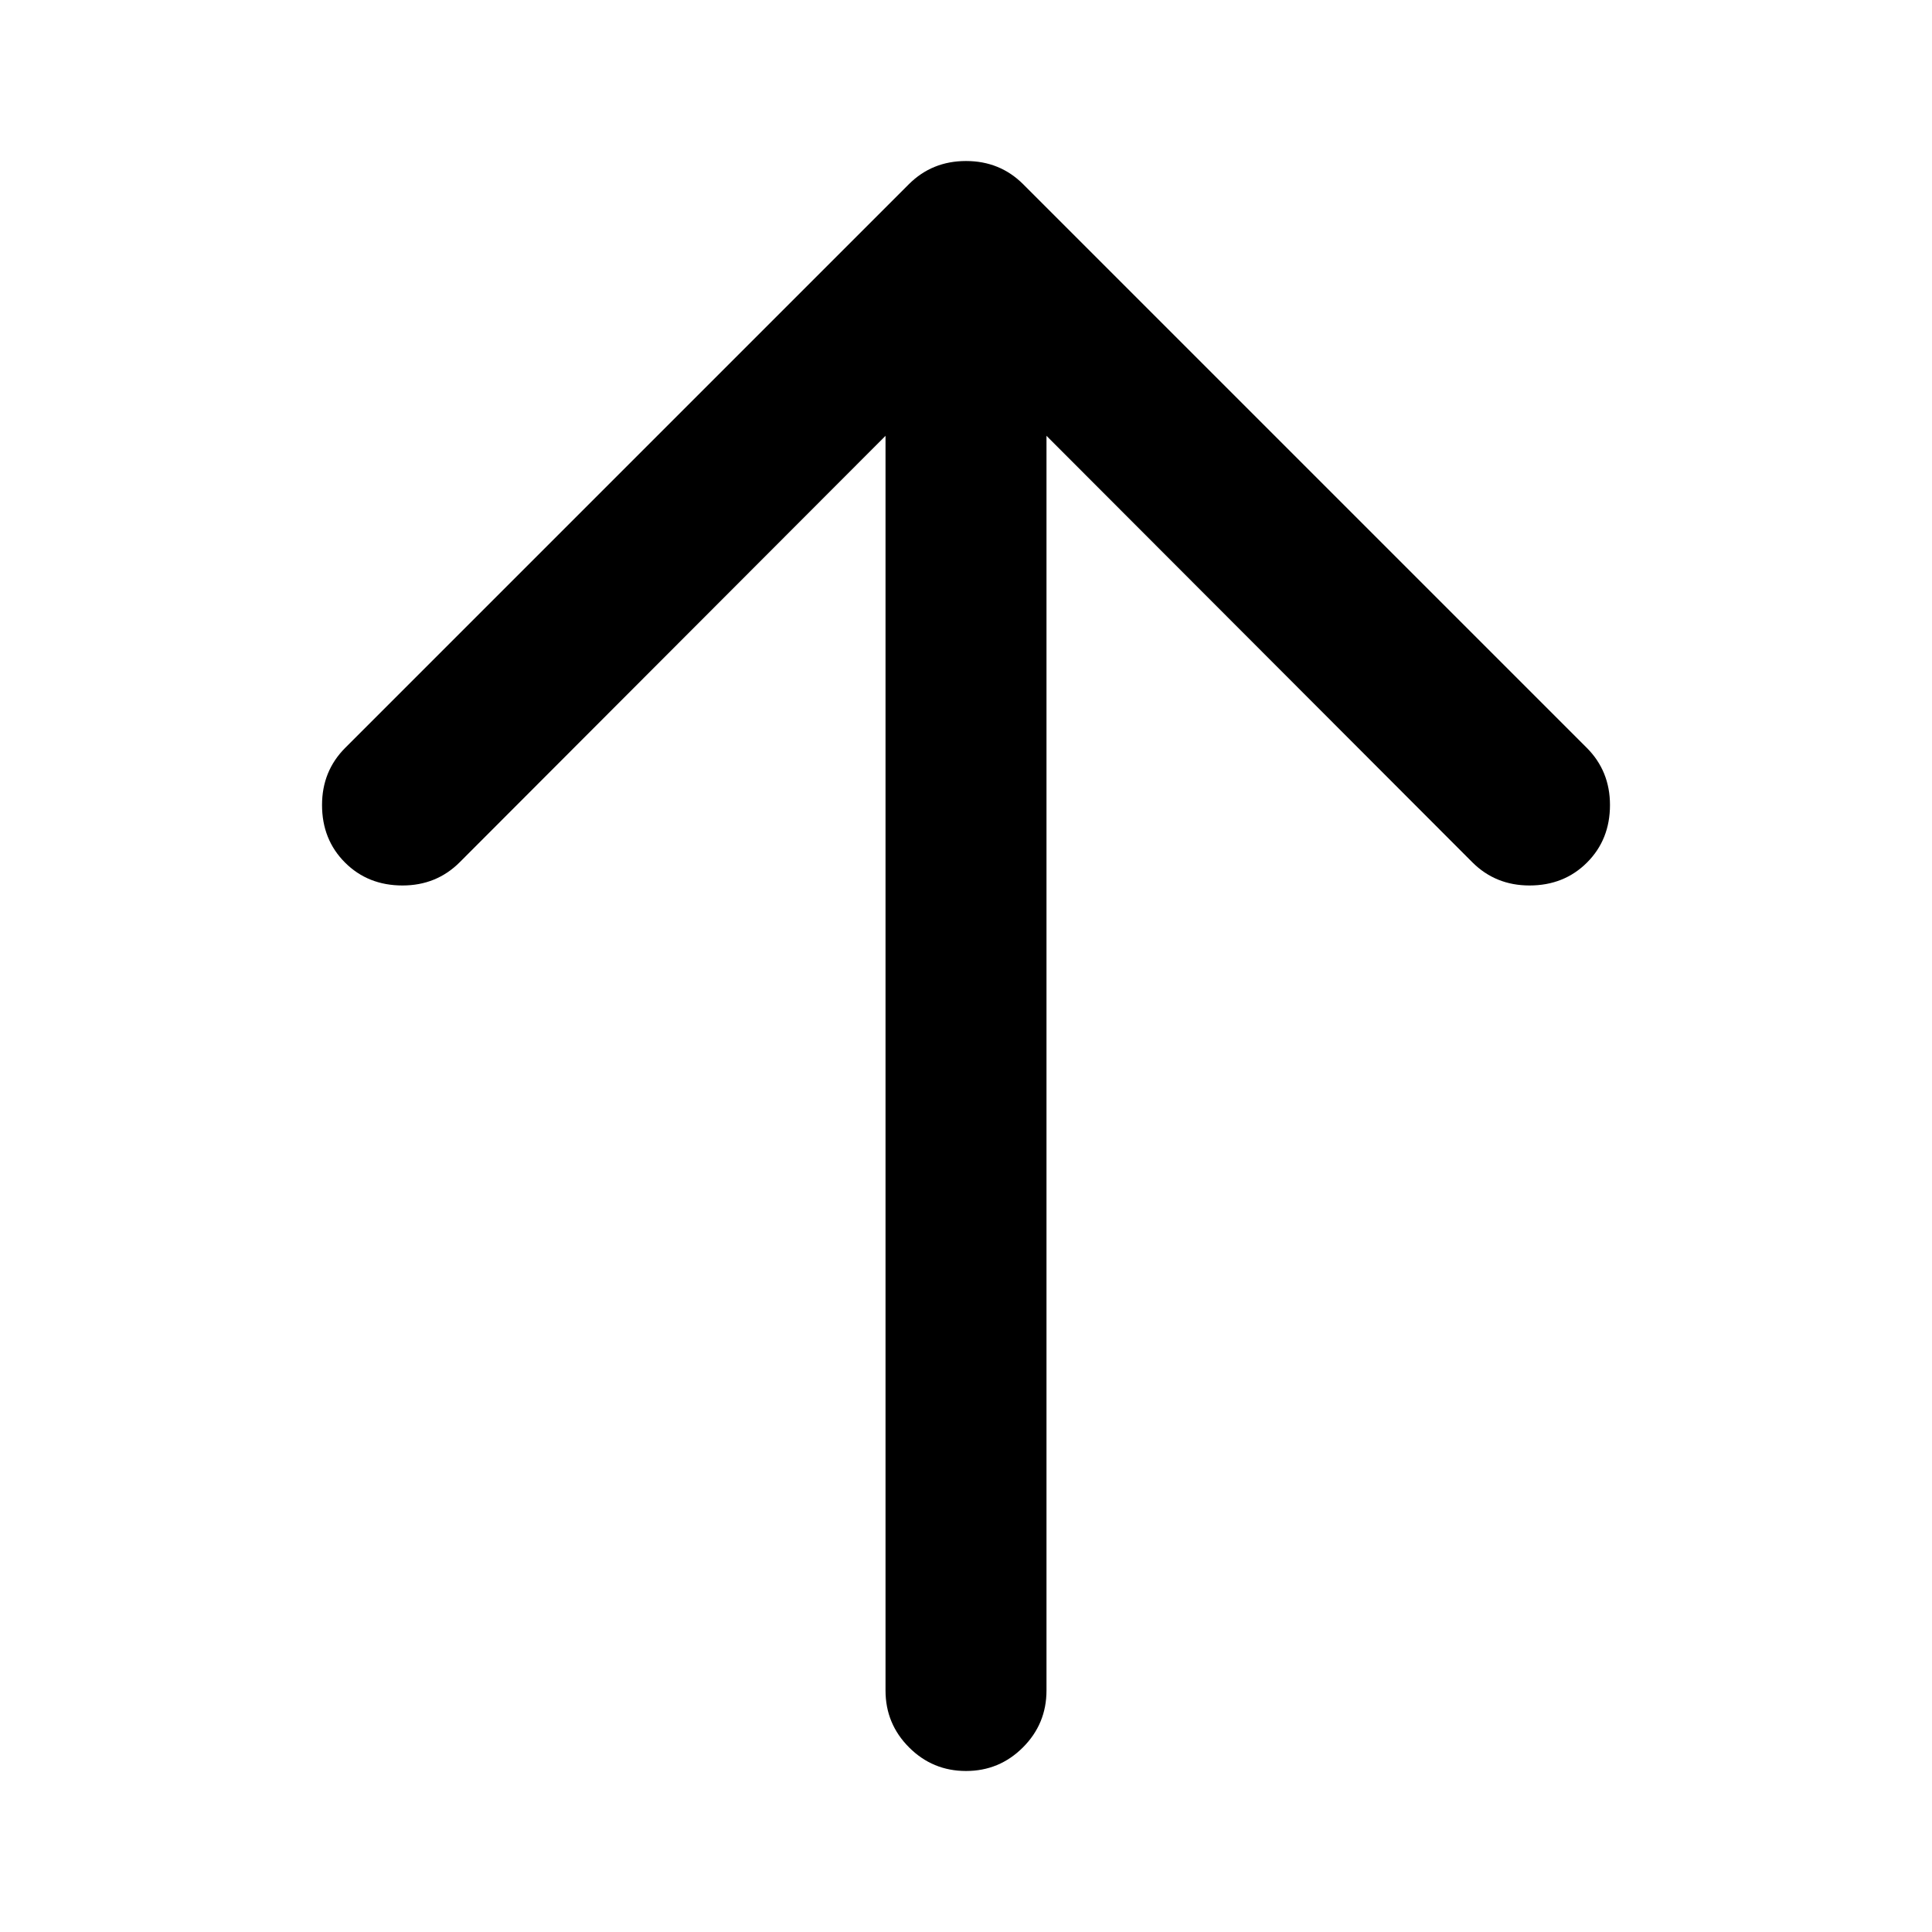 <svg class="svg-icon" style="width: 1em; height: 1em;vertical-align: middle;fill: currentColor;overflow: hidden;"
     viewBox="0 0 1024 1024" version="1.1" xmlns="http://www.w3.org/2000/svg">
    <path d="M512 85.34q18.002 0 30.331 12.329l298.66 298.66q12.329 12.329 12.329 30.331 0 18.33-12.165 30.495t-30.495 12.165q-18.002 0-30.331-12.329l-225.669-225.997 0 665.006q0 17.674-12.493 30.167t-30.167 12.493-30.167-12.493-12.493-30.167l0-665.006-225.669 225.997q-12.329 12.329-30.331 12.329-18.33 0-30.495-12.165t-12.165-30.495q0-18.002 12.329-30.331l298.66-298.66q12.329-12.329 30.331-12.329z"/>
</svg>